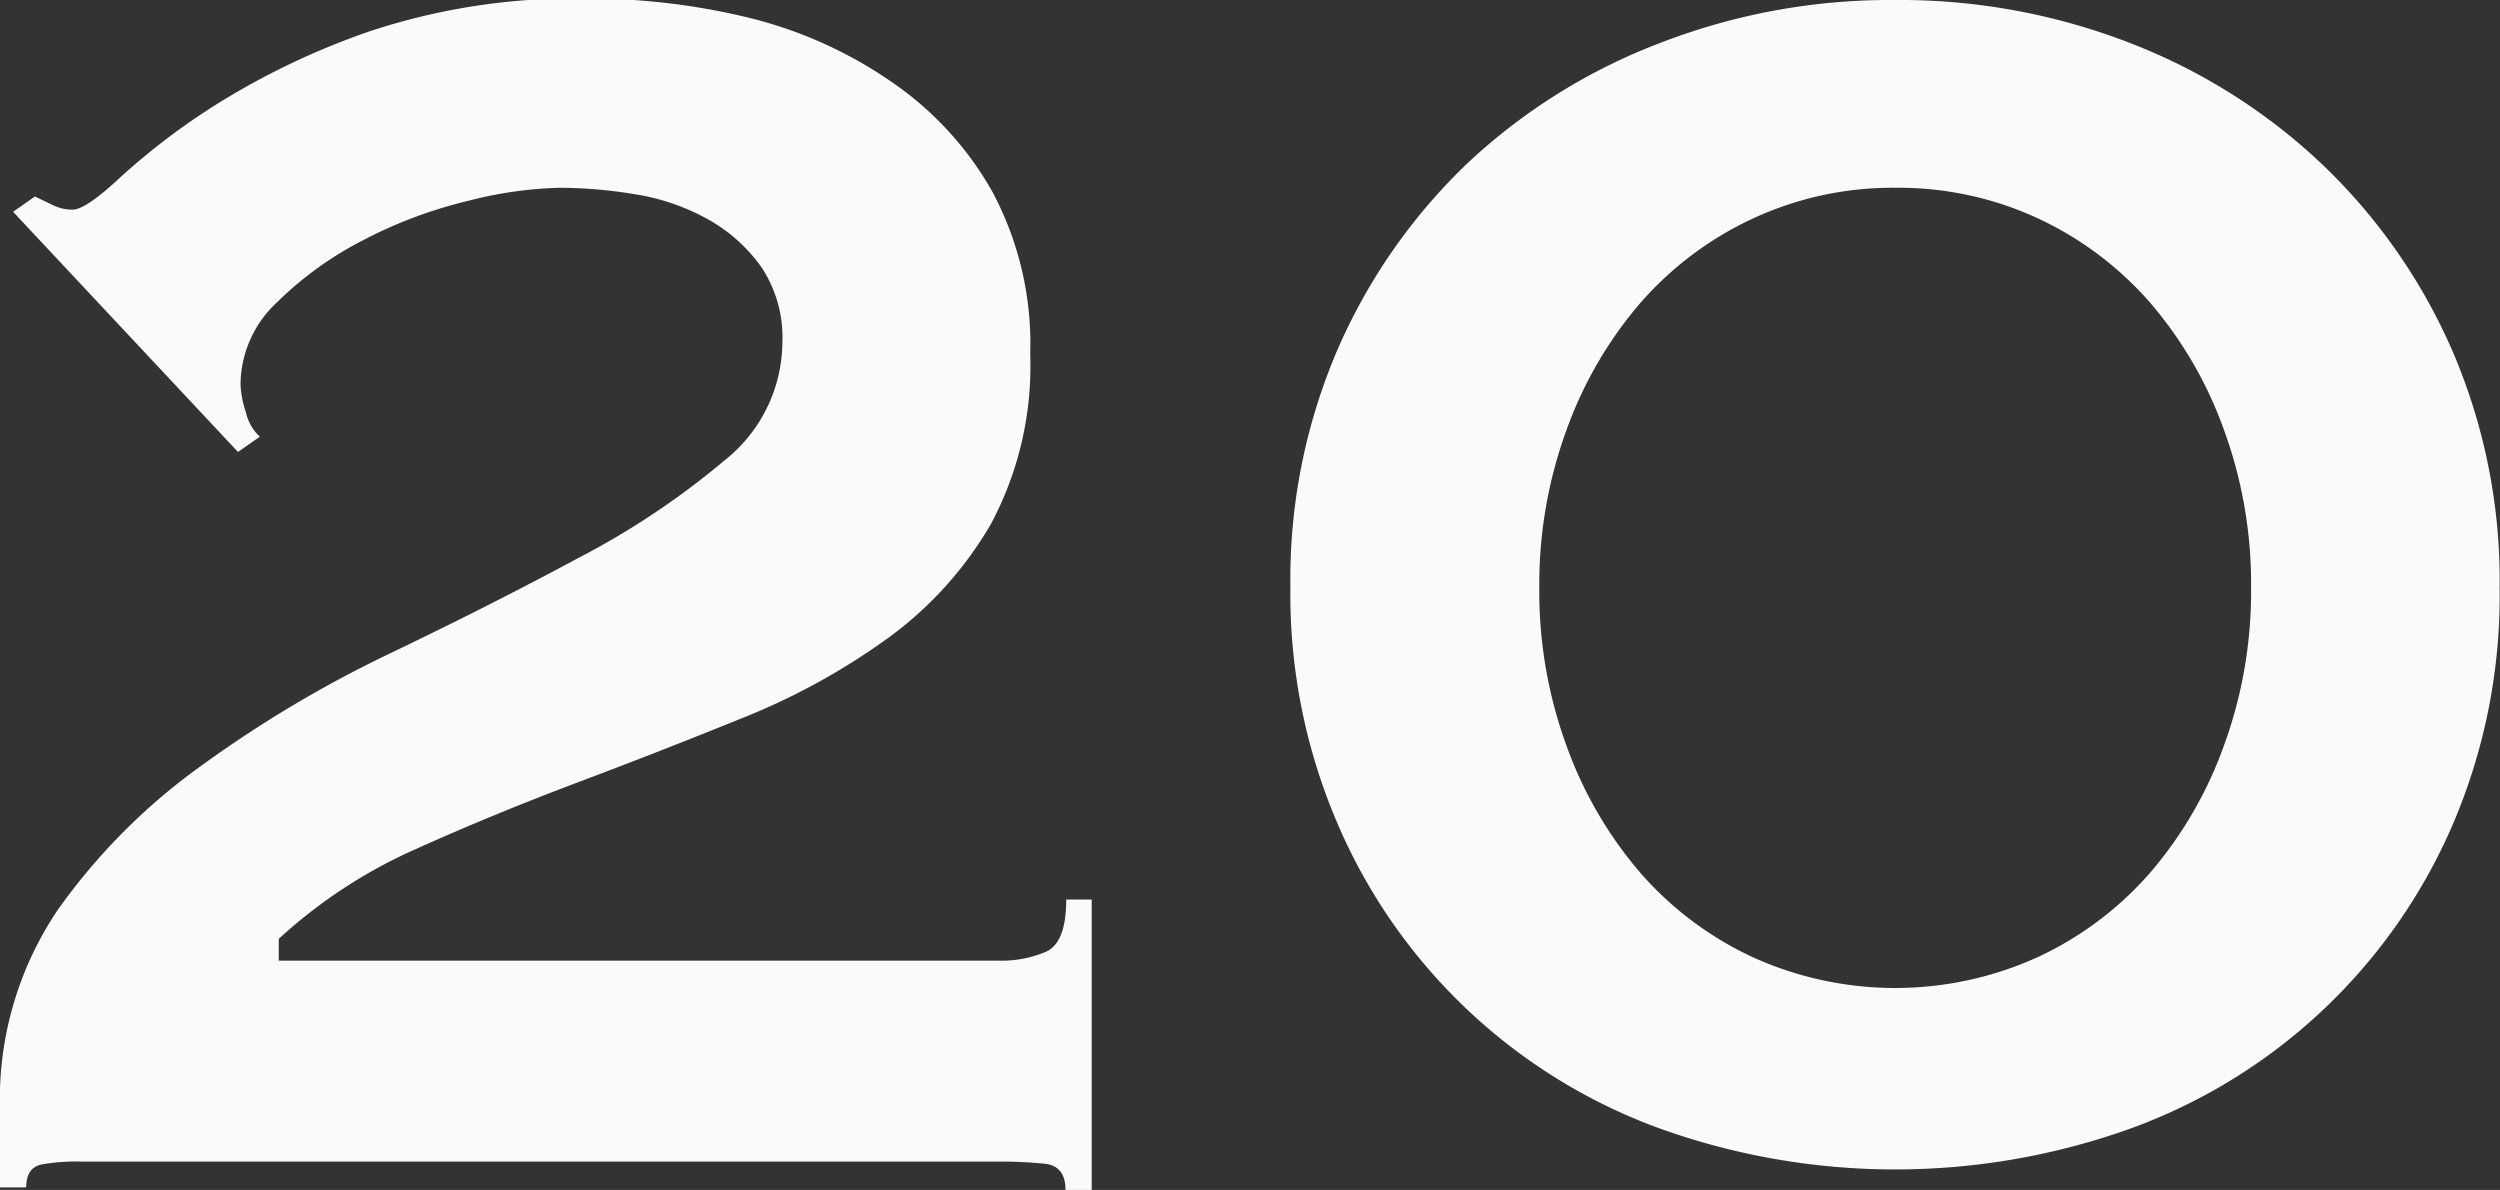 <svg height="65.4" viewBox="0 0 137.4 65.4" width="137.4" xmlns="http://www.w3.org/2000/svg"><rect x="0" y="0" width="137.4" height="65.4" fill="#333333" stroke="none"/><g fill="#fafafa"><path d="m60 65.4h-1.44q0-1.32-1.14-1.44a23.57 23.57 0 0 0 -2.42-.12h-50.56a10.62 10.62 0 0 0 -2.16.16q-.84.18-.84 1.26h-1.44v-4.26a18.61 18.61 0 0 1 3.18-11 33.81 33.81 0 0 1 8-8 66.18 66.18 0 0 1 10.32-6.12q5.5-2.64 10.3-5.22a43.83 43.83 0 0 0 8-5.34 8.35 8.35 0 0 0 3.2-6.48 7 7 0 0 0 -1.14-4.14 8.91 8.91 0 0 0 -2.94-2.64 12 12 0 0 0 -4-1.38 25.53 25.53 0 0 0 -4.2-.36 22.29 22.29 0 0 0 -5 .72 25 25 0 0 0 -5.76 2.16 19.2 19.2 0 0 0 -4.74 3.42 6.2 6.2 0 0 0 -2 4.5 5.5 5.5 0 0 0 .3 1.56 2.56 2.56 0 0 0 .76 1.32l-1.2.84-12.36-13.2 1.2-.84 1 .48a2.38 2.38 0 0 0 1.08.24q.72 0 2.64-1.8a37.48 37.48 0 0 1 5.28-4 41.29 41.29 0 0 1 8.4-4 35.75 35.75 0 0 1 12-1.8 37.2 37.2 0 0 1 8.94 1.08 23.74 23.74 0 0 1 7.74 3.5 18.05 18.05 0 0 1 5.52 6 17.7 17.7 0 0 1 2.1 8.94 18.42 18.42 0 0 1 -2.16 9.36 20.41 20.41 0 0 1 -5.7 6.3 37.22 37.22 0 0 1 -8 4.38q-4.44 1.8-9.06 3.54t-8.88 3.66a27.68 27.68 0 0 0 -7.5 4.92v1.2h39.68a6.27 6.27 0 0 0 2.46-.48q1.14-.48 1.14-2.88h1.4z"/><path d="m104.16 0a35 35 0 0 1 13 2.4 32.18 32.18 0 0 1 10.56 6.72 31.55 31.55 0 0 1 7.08 10.2 31.91 31.91 0 0 1 2.58 13 31.91 31.91 0 0 1 -2.58 13 30.68 30.68 0 0 1 -17.64 16.68 38.32 38.32 0 0 1 -26 0 30.68 30.68 0 0 1 -17.66-16.76 31.91 31.91 0 0 1 -2.58-13 31.91 31.91 0 0 1 2.58-13 31.55 31.55 0 0 1 7.08-10.2 32.18 32.18 0 0 1 10.56-6.64 35 35 0 0 1 13.02-2.4zm0 10.32a18.21 18.21 0 0 0 -7.8 1.68 18.58 18.58 0 0 0 -6.18 4.62 22.19 22.19 0 0 0 -4.08 7 24.69 24.69 0 0 0 -1.5 8.7 24.69 24.69 0 0 0 1.5 8.68 22.19 22.19 0 0 0 4.08 7 18.58 18.58 0 0 0 6.18 4.62 18.95 18.95 0 0 0 15.6 0 18.58 18.58 0 0 0 6.18-4.62 22.19 22.19 0 0 0 4.08-7 24.69 24.69 0 0 0 1.5-8.7 24.69 24.69 0 0 0 -1.5-8.7 22.19 22.19 0 0 0 -4.08-7 18.58 18.58 0 0 0 -6.14-4.6 18.21 18.21 0 0 0 -7.84-1.68z"/></g></svg>